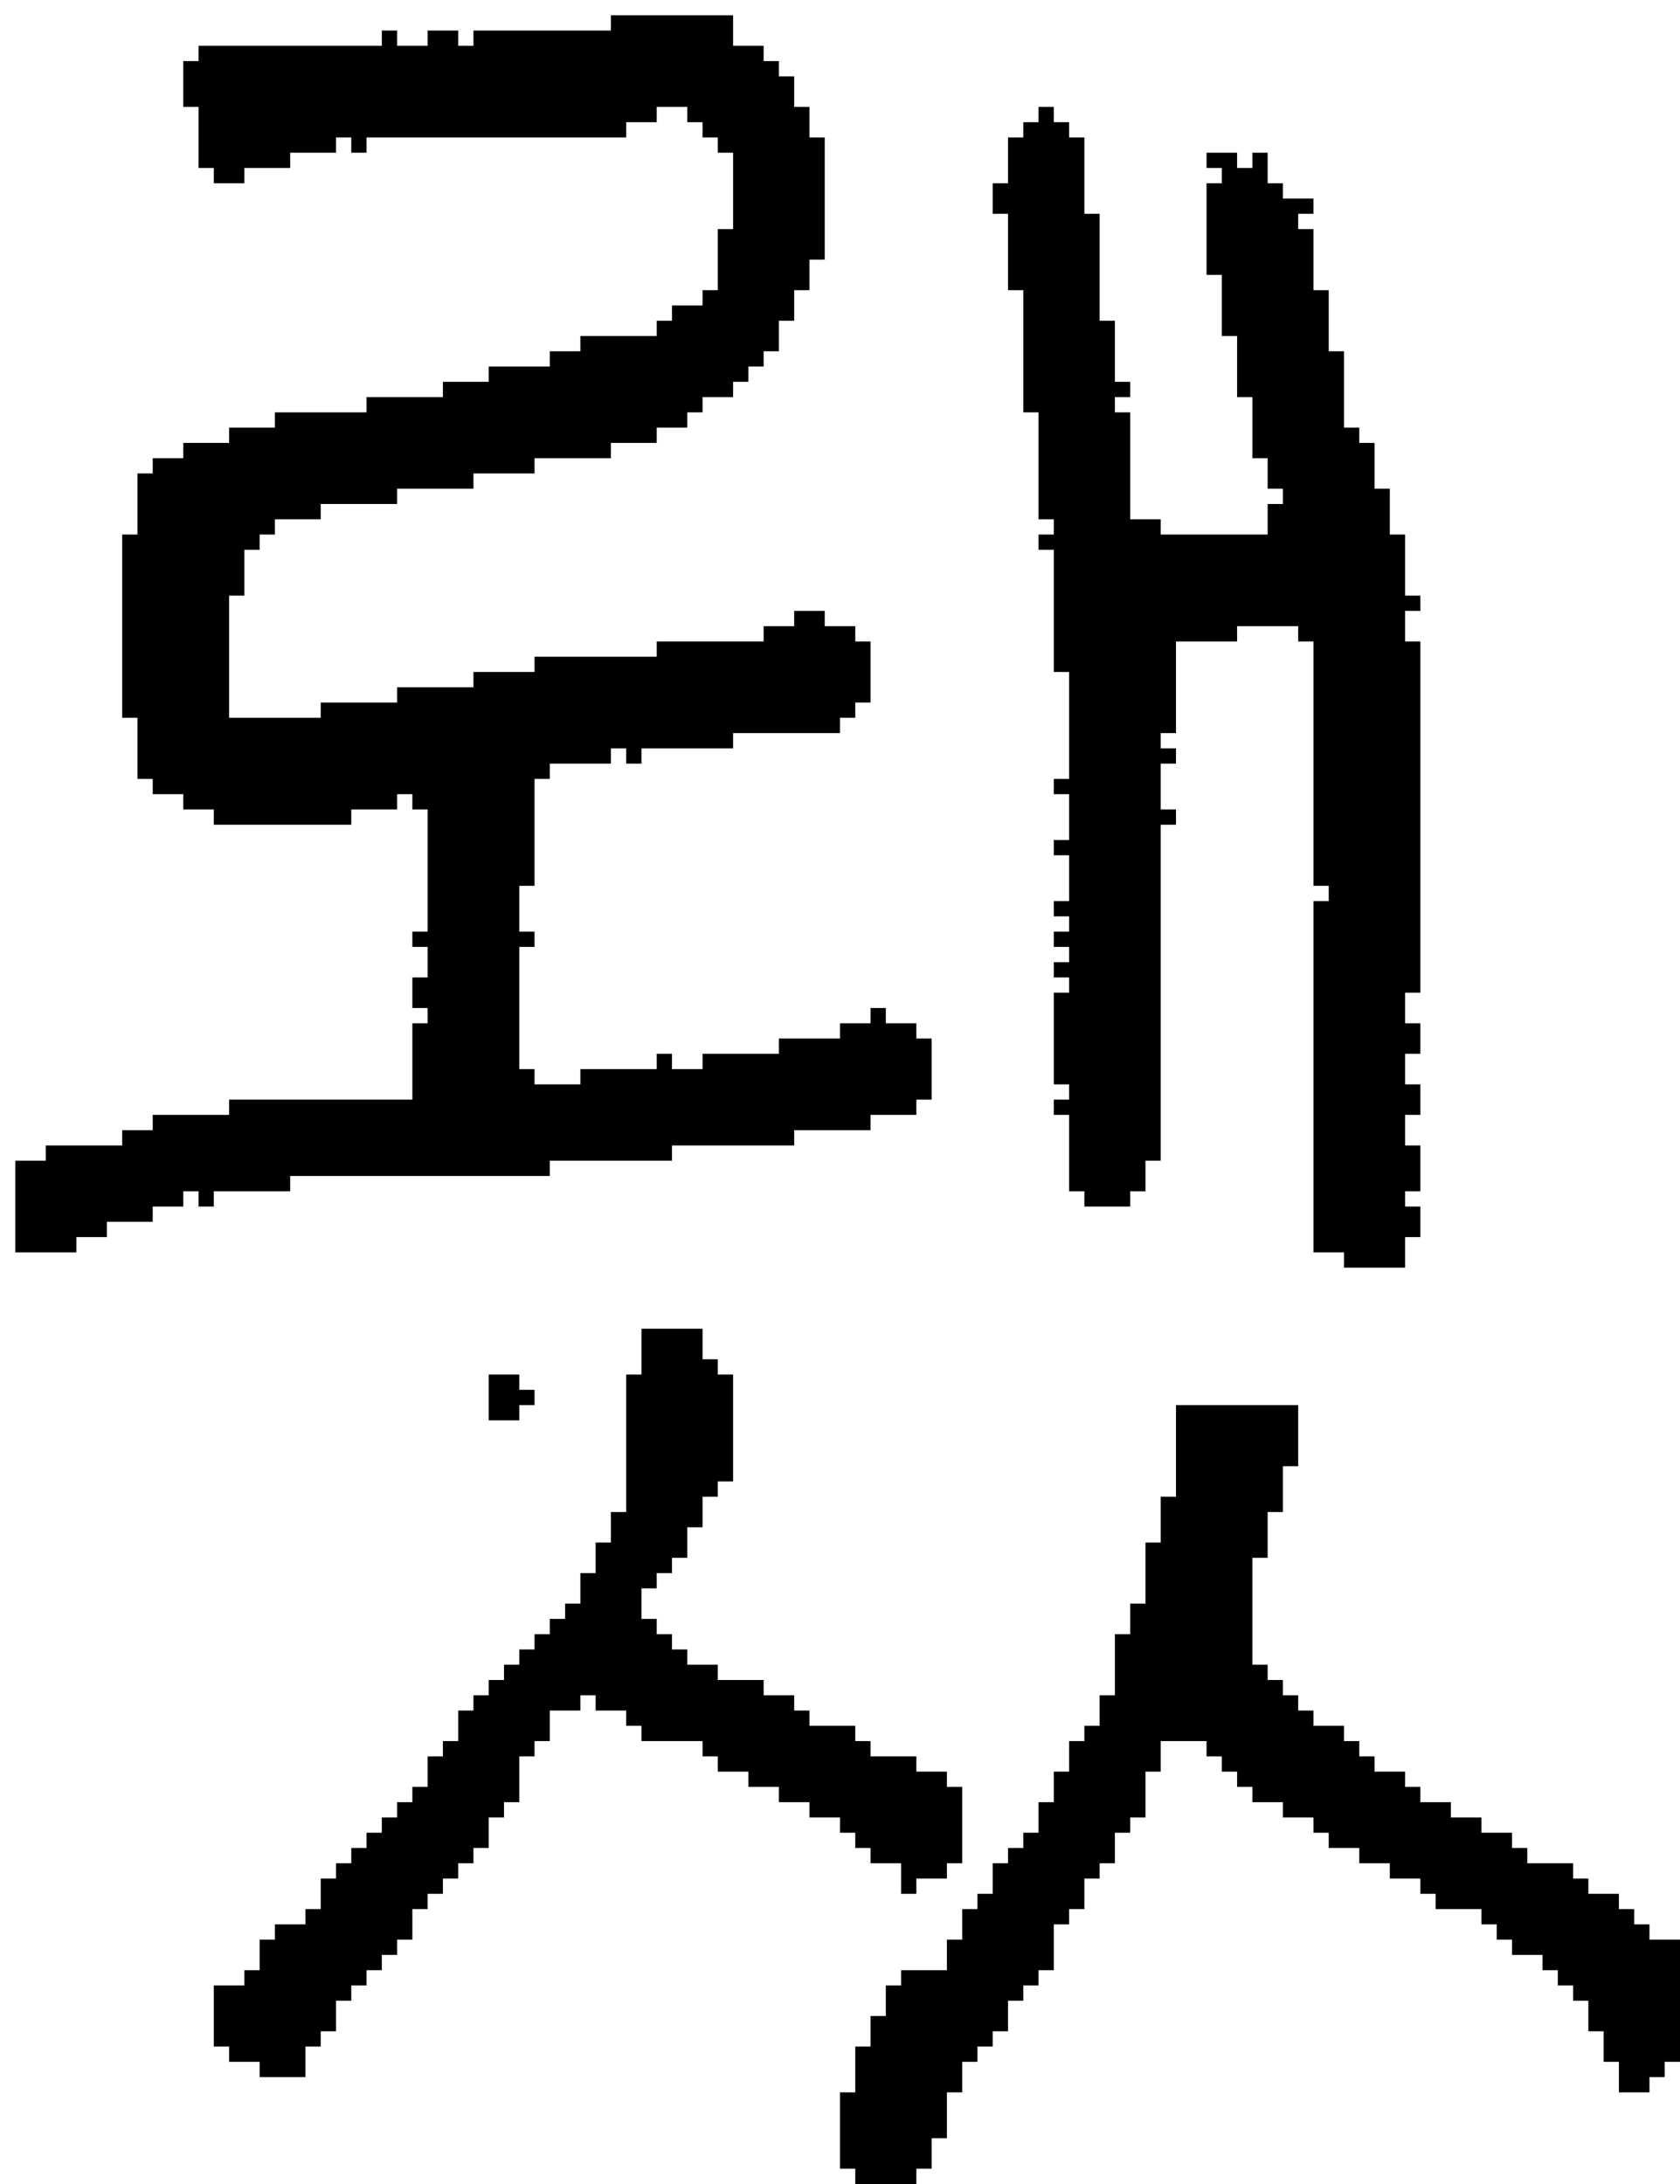 <?xml version="1.0" encoding="UTF-8" standalone="no"?>
<!DOCTYPE svg PUBLIC "-//W3C//DTD SVG 1.1//EN" 
  "http://www.w3.org/Graphics/SVG/1.1/DTD/svg11.dtd">
<svg width="110" height="143"
     xmlns="http://www.w3.org/2000/svg" version="1.1">
 <path d="  M 38,22  L 38,23  L 36,23  L 36,24  L 32,24  L 32,25  L 29,25  L 29,26  L 24,26  L 24,27  L 18,27  L 18,28  L 15,28  L 15,29  L 12,29  L 12,30  L 10,30  L 10,31  L 9,31  L 9,35  L 8,35  L 8,47  L 9,47  L 9,51  L 10,51  L 10,52  L 12,52  L 12,53  L 14,53  L 14,54  L 23,54  L 23,53  L 26,53  L 26,52  L 27,52  L 27,53  L 28,53  L 28,61  L 27,61  L 27,62  L 28,62  L 28,64  L 27,64  L 27,66  L 28,66  L 28,67  L 27,67  L 27,72  L 15,72  L 15,73  L 10,73  L 10,74  L 8,74  L 8,75  L 3,75  L 3,76  L 1,76  L 1,82  L 5,82  L 5,81  L 7,81  L 7,80  L 10,80  L 10,79  L 12,79  L 12,78  L 13,78  L 13,79  L 14,79  L 14,78  L 19,78  L 19,77  L 36,77  L 36,76  L 44,76  L 44,75  L 52,75  L 52,74  L 57,74  L 57,73  L 60,73  L 60,72  L 61,72  L 61,68  L 60,68  L 60,67  L 58,67  L 58,66  L 57,66  L 57,67  L 55,67  L 55,68  L 51,68  L 51,69  L 46,69  L 46,70  L 44,70  L 44,69  L 43,69  L 43,70  L 38,70  L 38,71  L 35,71  L 35,70  L 34,70  L 34,62  L 35,62  L 35,61  L 34,61  L 34,58  L 35,58  L 35,51  L 36,51  L 36,50  L 40,50  L 40,49  L 41,49  L 41,50  L 42,50  L 42,49  L 48,49  L 48,48  L 55,48  L 55,47  L 56,47  L 56,46  L 57,46  L 57,42  L 56,42  L 56,41  L 54,41  L 54,40  L 52,40  L 52,41  L 50,41  L 50,42  L 43,42  L 43,43  L 35,43  L 35,44  L 31,44  L 31,45  L 26,45  L 26,46  L 21,46  L 21,47  L 15,47  L 15,39  L 16,39  L 16,36  L 17,36  L 17,35  L 18,35  L 18,34  L 21,34  L 21,33  L 26,33  L 26,32  L 31,32  L 31,31  L 35,31  L 35,30  L 40,30  L 40,29  L 43,29  L 43,28  L 45,28  L 45,27  L 46,27  L 46,26  L 48,26  L 48,25  L 49,25  L 49,24  L 50,24  L 50,23  L 51,23  L 51,21  L 52,21  L 52,19  L 53,19  L 53,17  L 54,17  L 54,9  L 53,9  L 53,7  L 52,7  L 52,5  L 51,5  L 51,4  L 50,4  L 50,3  L 48,3  L 48,1  L 40,1  L 40,2  L 31,2  L 31,3  L 30,3  L 30,2  L 28,2  L 28,3  L 26,3  L 26,2  L 25,2  L 25,3  L 13,3  L 13,4  L 12,4  L 12,7  L 13,7  L 13,11  L 14,11  L 14,12  L 16,12  L 16,11  L 19,11  L 19,10  L 22,10  L 22,9  L 23,9  L 23,10  L 24,10  L 24,9  L 41,9  L 41,8  L 43,8  L 43,7  L 45,7  L 45,8  L 46,8  L 46,9  L 47,9  L 47,10  L 48,10  L 48,15  L 47,15  L 47,19  L 46,19  L 46,20  L 44,20  L 44,21  L 43,21  L 43,22  Z  " style="fill:rgb(0, 0, 0); fill-opacity:1.000; stroke:none;" />
 <path d="  M 14,134  L 15,134  L 15,135  L 17,135  L 17,136  L 20,136  L 20,134  L 21,134  L 21,133  L 22,133  L 22,131  L 23,131  L 23,130  L 24,130  L 24,129  L 25,129  L 25,128  L 26,128  L 26,127  L 27,127  L 27,125  L 28,125  L 28,124  L 29,124  L 29,123  L 30,123  L 30,122  L 31,122  L 31,121  L 32,121  L 32,119  L 33,119  L 33,118  L 34,118  L 34,115  L 35,115  L 35,114  L 36,114  L 36,112  L 38,112  L 38,111  L 39,111  L 39,112  L 41,112  L 41,113  L 42,113  L 42,114  L 46,114  L 46,115  L 47,115  L 47,116  L 49,116  L 49,117  L 51,117  L 51,118  L 53,118  L 53,119  L 55,119  L 55,120  L 56,120  L 56,121  L 57,121  L 57,122  L 59,122  L 59,124  L 60,124  L 60,123  L 62,123  L 62,122  L 63,122  L 63,117  L 62,117  L 62,116  L 60,116  L 60,115  L 57,115  L 57,114  L 56,114  L 56,113  L 53,113  L 53,112  L 52,112  L 52,111  L 50,111  L 50,110  L 47,110  L 47,109  L 45,109  L 45,108  L 44,108  L 44,107  L 43,107  L 43,106  L 42,106  L 42,104  L 43,104  L 43,103  L 44,103  L 44,102  L 45,102  L 45,100  L 46,100  L 46,98  L 47,98  L 47,97  L 48,97  L 48,90  L 47,90  L 47,89  L 46,89  L 46,87  L 42,87  L 42,90  L 41,90  L 41,99  L 40,99  L 40,101  L 39,101  L 39,103  L 38,103  L 38,105  L 37,105  L 37,106  L 36,106  L 36,107  L 35,107  L 35,108  L 34,108  L 34,109  L 33,109  L 33,110  L 32,110  L 32,111  L 31,111  L 31,112  L 30,112  L 30,114  L 29,114  L 29,115  L 28,115  L 28,117  L 27,117  L 27,118  L 26,118  L 26,119  L 25,119  L 25,120  L 24,120  L 24,121  L 23,121  L 23,122  L 22,122  L 22,123  L 21,123  L 21,125  L 20,125  L 20,126  L 18,126  L 18,127  L 17,127  L 17,129  L 16,129  L 16,130  L 14,130  Z  " style="fill:rgb(0, 0, 0); fill-opacity:1.000; stroke:none;" />
 <path d="  M 32,93  L 34,93  L 34,92  L 35,92  L 35,91  L 34,91  L 34,90  L 32,90  Z  " style="fill:rgb(0, 0, 0); fill-opacity:1.000; stroke:none;" />
 <path d="  M 83,99  L 84,99  L 84,96  L 85,96  L 85,92  L 77,92  L 77,98  L 76,98  L 76,101  L 75,101  L 75,105  L 74,105  L 74,107  L 73,107  L 73,111  L 72,111  L 72,113  L 71,113  L 71,114  L 70,114  L 70,116  L 69,116  L 69,118  L 68,118  L 68,120  L 67,120  L 67,121  L 66,121  L 66,122  L 65,122  L 65,124  L 64,124  L 64,125  L 63,125  L 63,127  L 62,127  L 62,129  L 59,129  L 59,130  L 58,130  L 58,132  L 57,132  L 57,134  L 56,134  L 56,137  L 55,137  L 55,142  L 56,142  L 56,143  L 60,143  L 60,142  L 61,142  L 61,140  L 62,140  L 62,137  L 63,137  L 63,135  L 64,135  L 64,134  L 65,134  L 65,133  L 66,133  L 66,131  L 67,131  L 67,130  L 68,130  L 68,129  L 69,129  L 69,126  L 70,126  L 70,125  L 71,125  L 71,123  L 72,123  L 72,122  L 73,122  L 73,120  L 74,120  L 74,119  L 75,119  L 75,116  L 76,116  L 76,114  L 79,114  L 79,115  L 80,115  L 80,116  L 81,116  L 81,117  L 82,117  L 82,118  L 84,118  L 84,119  L 86,119  L 86,120  L 87,120  L 87,121  L 89,121  L 89,122  L 91,122  L 91,123  L 93,123  L 93,124  L 94,124  L 94,125  L 97,125  L 97,126  L 98,126  L 98,127  L 99,127  L 99,128  L 101,128  L 101,129  L 102,129  L 102,130  L 103,130  L 103,131  L 104,131  L 104,133  L 105,133  L 105,135  L 106,135  L 106,137  L 108,137  L 108,136  L 109,136  L 109,135  L 110,135  L 110,127  L 108,127  L 108,126  L 107,126  L 107,125  L 106,125  L 106,124  L 104,124  L 104,123  L 103,123  L 103,122  L 100,122  L 100,121  L 99,121  L 99,120  L 97,120  L 97,119  L 95,119  L 95,118  L 93,118  L 93,117  L 92,117  L 92,116  L 90,116  L 90,115  L 89,115  L 89,114  L 88,114  L 88,113  L 86,113  L 86,112  L 85,112  L 85,111  L 84,111  L 84,110  L 83,110  L 83,109  L 82,109  L 82,102  L 83,102  Z  " style="fill:rgb(0, 0, 0); fill-opacity:1.000; stroke:none;" />
 <path d="  M 86,58  L 87,58  L 87,59  L 86,59  L 86,82  L 88,82  L 88,83  L 92,83  L 92,81  L 93,81  L 93,79  L 92,79  L 92,78  L 93,78  L 93,75  L 92,75  L 92,73  L 93,73  L 93,71  L 92,71  L 92,69  L 93,69  L 93,67  L 92,67  L 92,65  L 93,65  L 93,42  L 92,42  L 92,40  L 93,40  L 93,39  L 92,39  L 92,35  L 91,35  L 91,32  L 90,32  L 90,29  L 89,29  L 89,28  L 88,28  L 88,23  L 87,23  L 87,19  L 86,19  L 86,15  L 85,15  L 85,14  L 86,14  L 86,13  L 84,13  L 84,12  L 83,12  L 83,10  L 82,10  L 82,11  L 81,11  L 81,10  L 79,10  L 79,11  L 80,11  L 80,12  L 79,12  L 79,18  L 80,18  L 80,22  L 81,22  L 81,26  L 82,26  L 82,30  L 83,30  L 83,32  L 84,32  L 84,33  L 83,33  L 83,35  L 76,35  L 76,34  L 74,34  L 74,27  L 73,27  L 73,26  L 74,26  L 74,25  L 73,25  L 73,21  L 72,21  L 72,14  L 71,14  L 71,9  L 70,9  L 70,8  L 69,8  L 69,7  L 68,7  L 68,8  L 67,8  L 67,9  L 66,9  L 66,12  L 65,12  L 65,14  L 66,14  L 66,19  L 67,19  L 67,27  L 68,27  L 68,34  L 69,34  L 69,35  L 68,35  L 68,36  L 69,36  L 69,44  L 70,44  L 70,51  L 69,51  L 69,52  L 70,52  L 70,55  L 69,55  L 69,56  L 70,56  L 70,59  L 69,59  L 69,60  L 70,60  L 70,61  L 69,61  L 69,62  L 70,62  L 70,63  L 69,63  L 69,64  L 70,64  L 70,65  L 69,65  L 69,71  L 70,71  L 70,72  L 69,72  L 69,73  L 70,73  L 70,78  L 71,78  L 71,79  L 74,79  L 74,78  L 75,78  L 75,76  L 76,76  L 76,54  L 77,54  L 77,53  L 76,53  L 76,50  L 77,50  L 77,49  L 76,49  L 76,48  L 77,48  L 77,42  L 81,42  L 81,41  L 85,41  L 85,42  L 86,42  Z  " style="fill:rgb(0, 0, 0); fill-opacity:1.000; stroke:none;" />
</svg>
